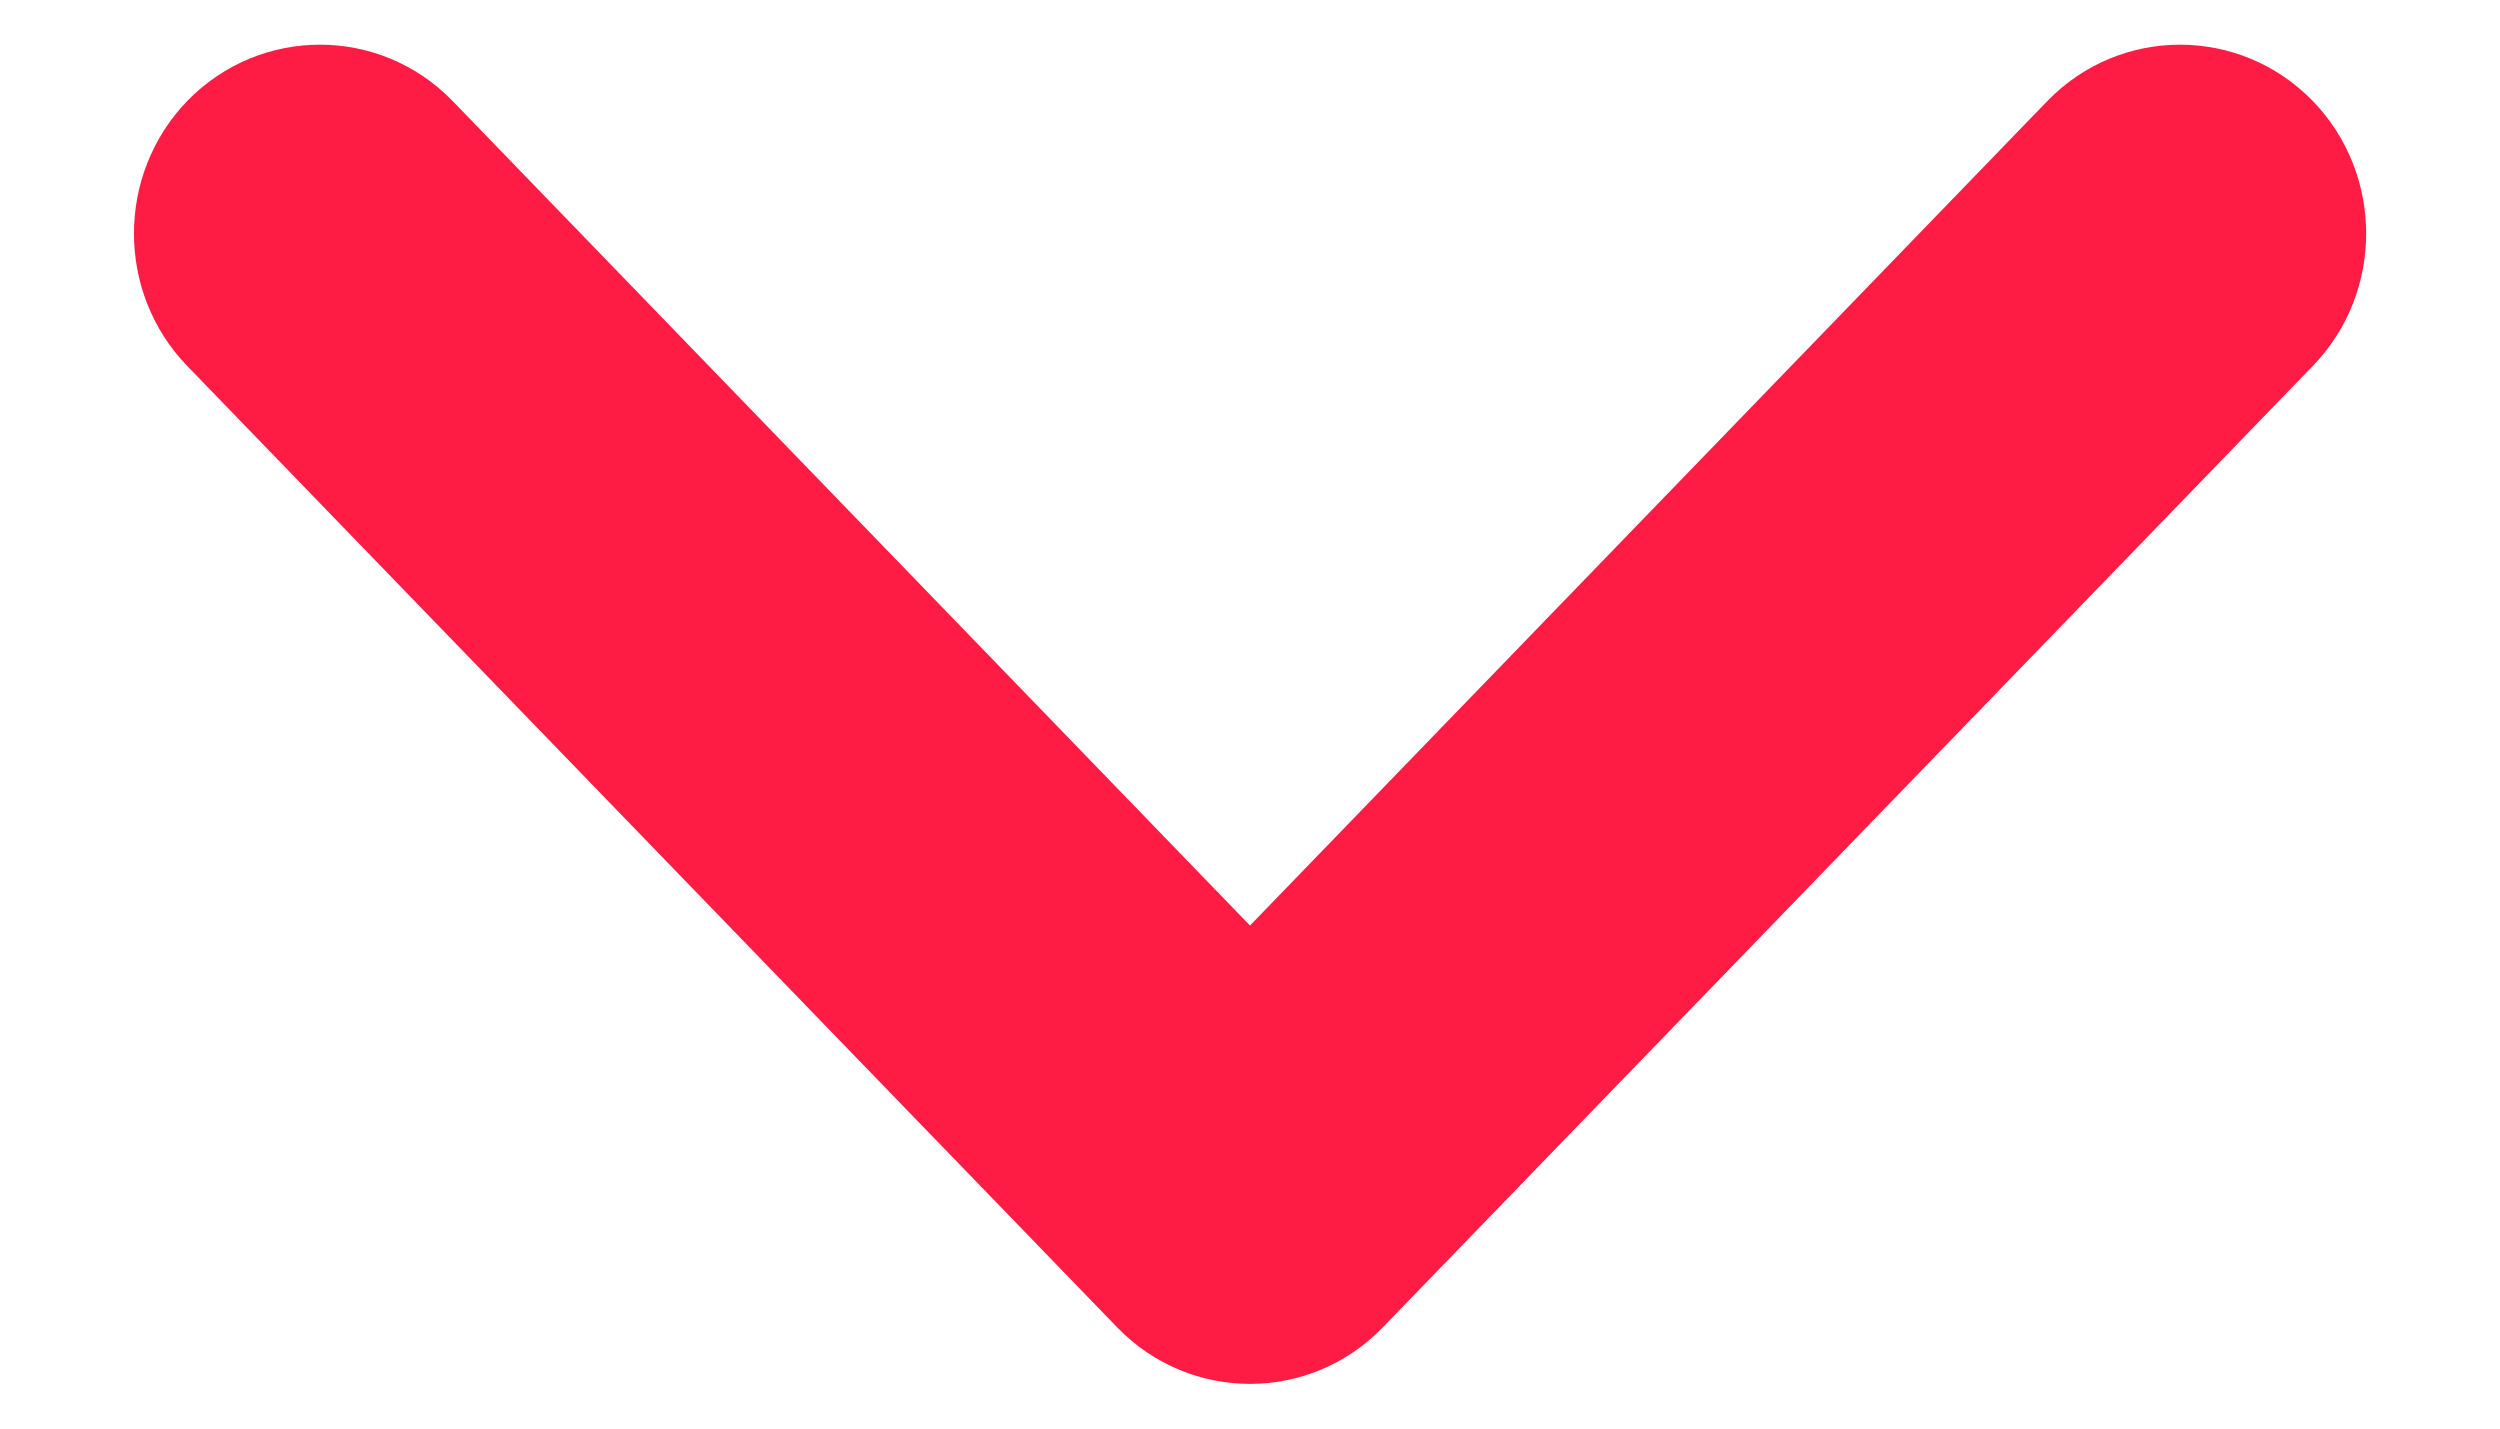 <svg width="14" height="8" viewBox="0 0 14 8" fill="none" xmlns="http://www.w3.org/2000/svg">
<path fill-rule="evenodd" clip-rule="evenodd" d="M12.952 0.566C13.35 0.978 13.35 1.638 12.952 2.049L7.743 7.434C7.335 7.855 6.665 7.855 6.257 7.434L1.048 2.049C0.651 1.638 0.651 0.978 1.048 0.566C1.457 0.145 2.127 0.145 2.535 0.566L7 5.183L11.465 0.566C11.873 0.145 12.543 0.145 12.952 0.566Z" fill="#FF1C44"/>
</svg>
